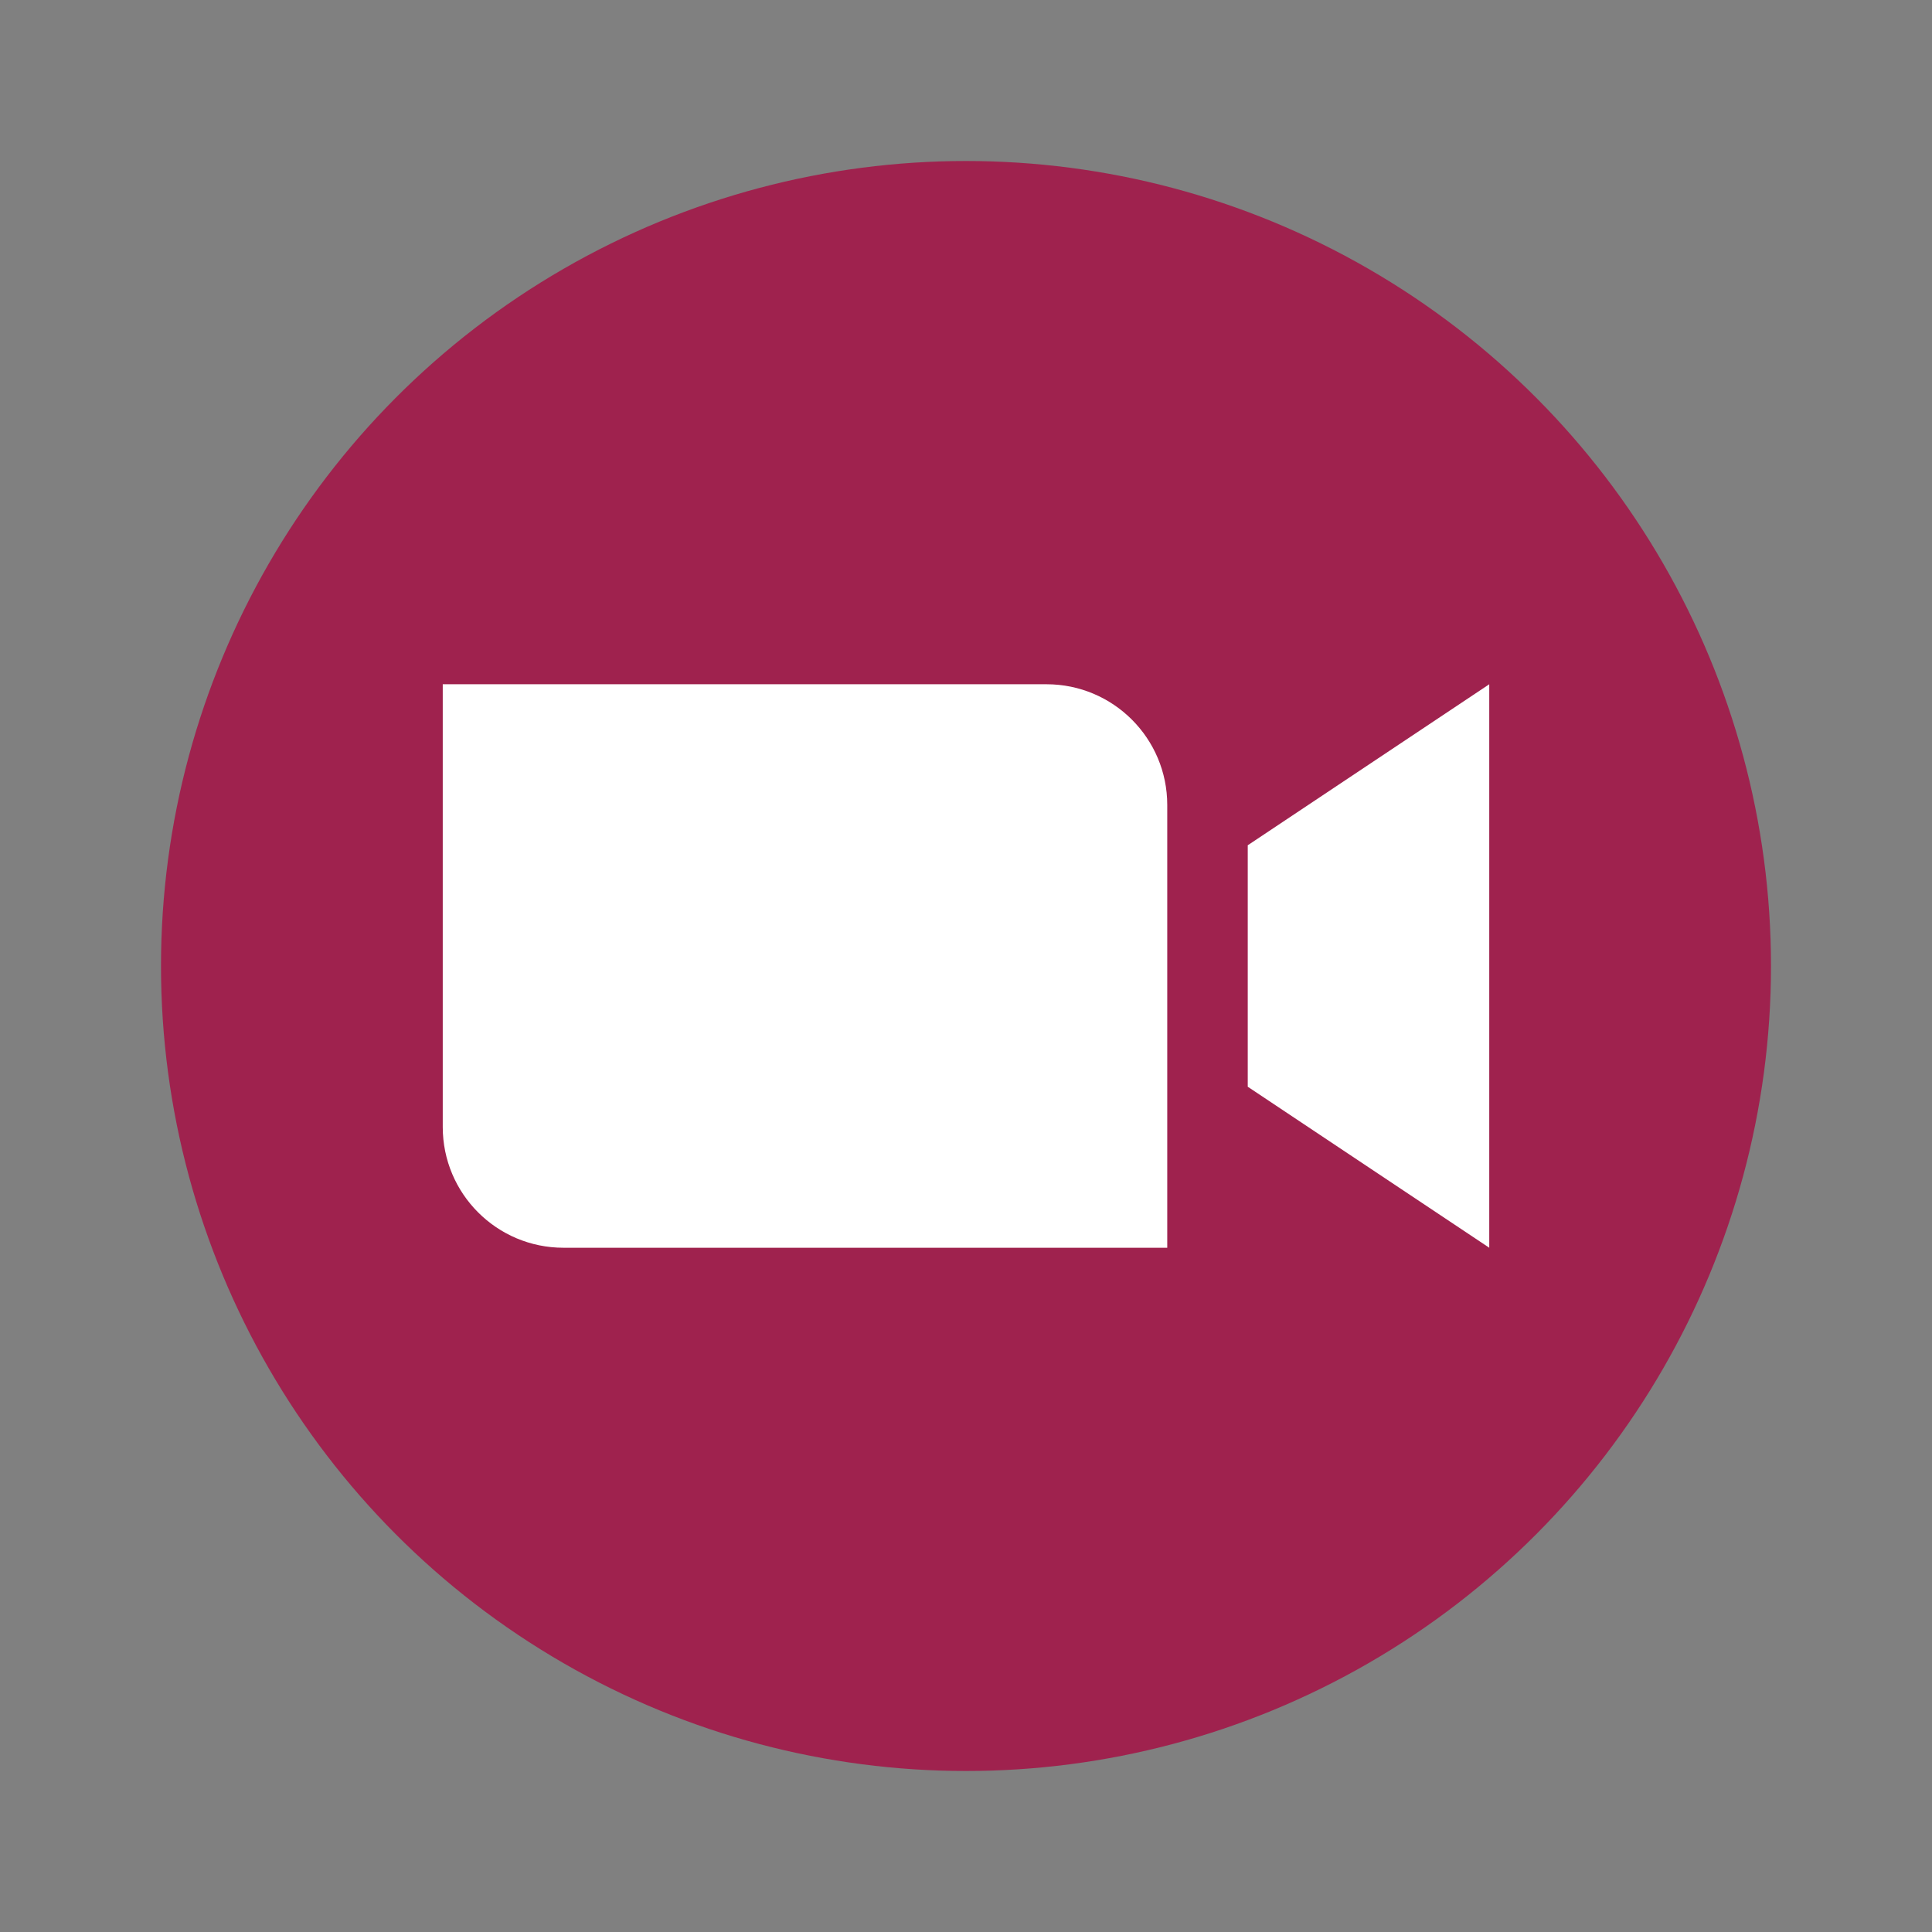 <svg xmlns="http://www.w3.org/2000/svg" viewBox="0 0 48 48" width="480px" height="480px"><rect x="0" y="0" width="48" height="48" fill="#808080" stroke="none"/><circle cx="24" cy="24" r="20" fill="#9f224e" id="id_104"></circle><path fill="#fff" d="M29,31H14c-1.657,0-3-1.343-3-3V17h15c1.657,0,3,1.343,3,3V31z" id="id_105"></path><polygon fill="#fff" points="37,31 31,27 31,21 37,17" id="id_106"></polygon></svg>